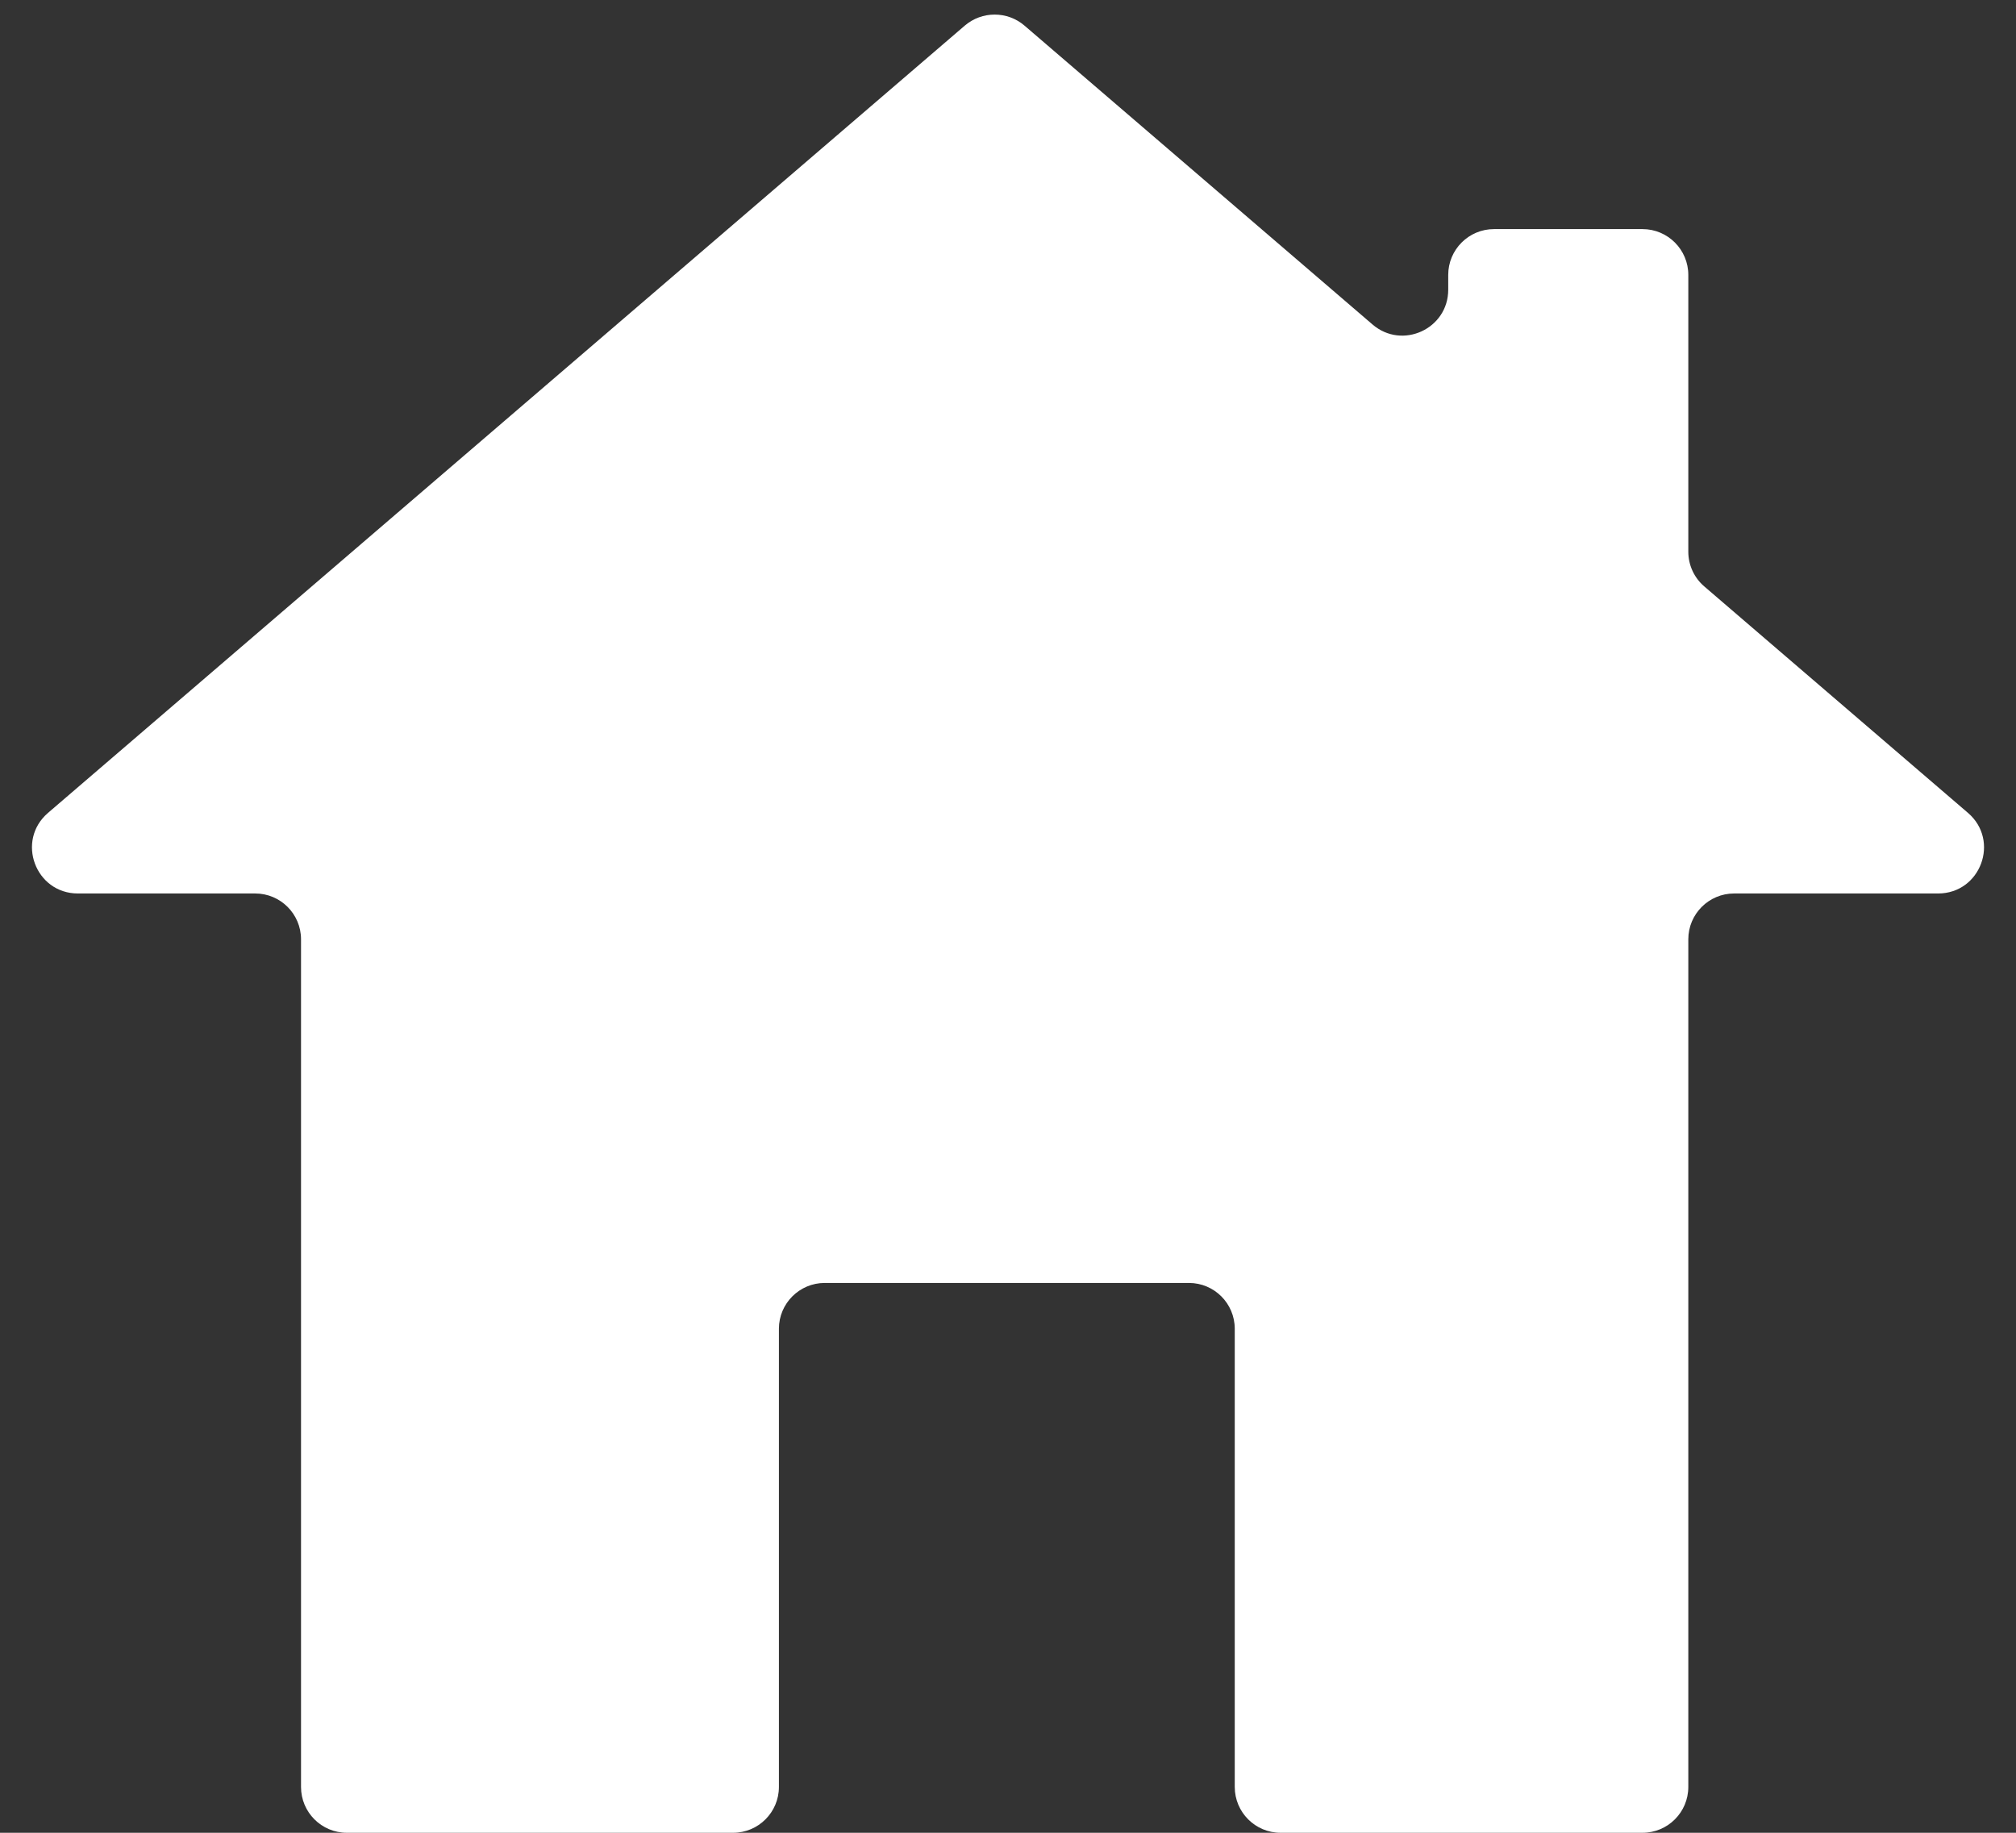 <svg width="44" height="40" viewBox="0 0 44 40" fill="none" xmlns="http://www.w3.org/2000/svg">
<rect x="0" y="0" width="44" height="40" fill="#333333" stroke="none"/>
<path d="M6.57 20.5V39C6.57 39.552 7.017 40 7.57 40H16C16.552 40 17 39.552 17 39V29C17 28.448 17.448 28 18 28H25.949C26.502 28 26.949 28.448 26.949 29V39C26.949 39.552 27.397 40 27.949 40H35.848C36.4 40 36.848 39.552 36.848 39V20.5C36.848 19.948 37.296 19.5 37.848 19.5H42.3C43.228 19.5 43.656 18.346 42.952 17.741L37.197 12.799C36.975 12.609 36.848 12.332 36.848 12.041V6C36.848 5.448 36.4 5 35.848 5H32.608C32.055 5 31.608 5.448 31.608 6V6.323C31.608 7.178 30.605 7.639 29.956 7.082L22.36 0.559C21.986 0.238 21.432 0.238 21.057 0.559L1.048 17.741C0.344 18.346 0.772 19.5 1.7 19.5H5.57C6.122 19.5 6.57 19.948 6.57 20.5Z" fill="white"/>
</svg>
